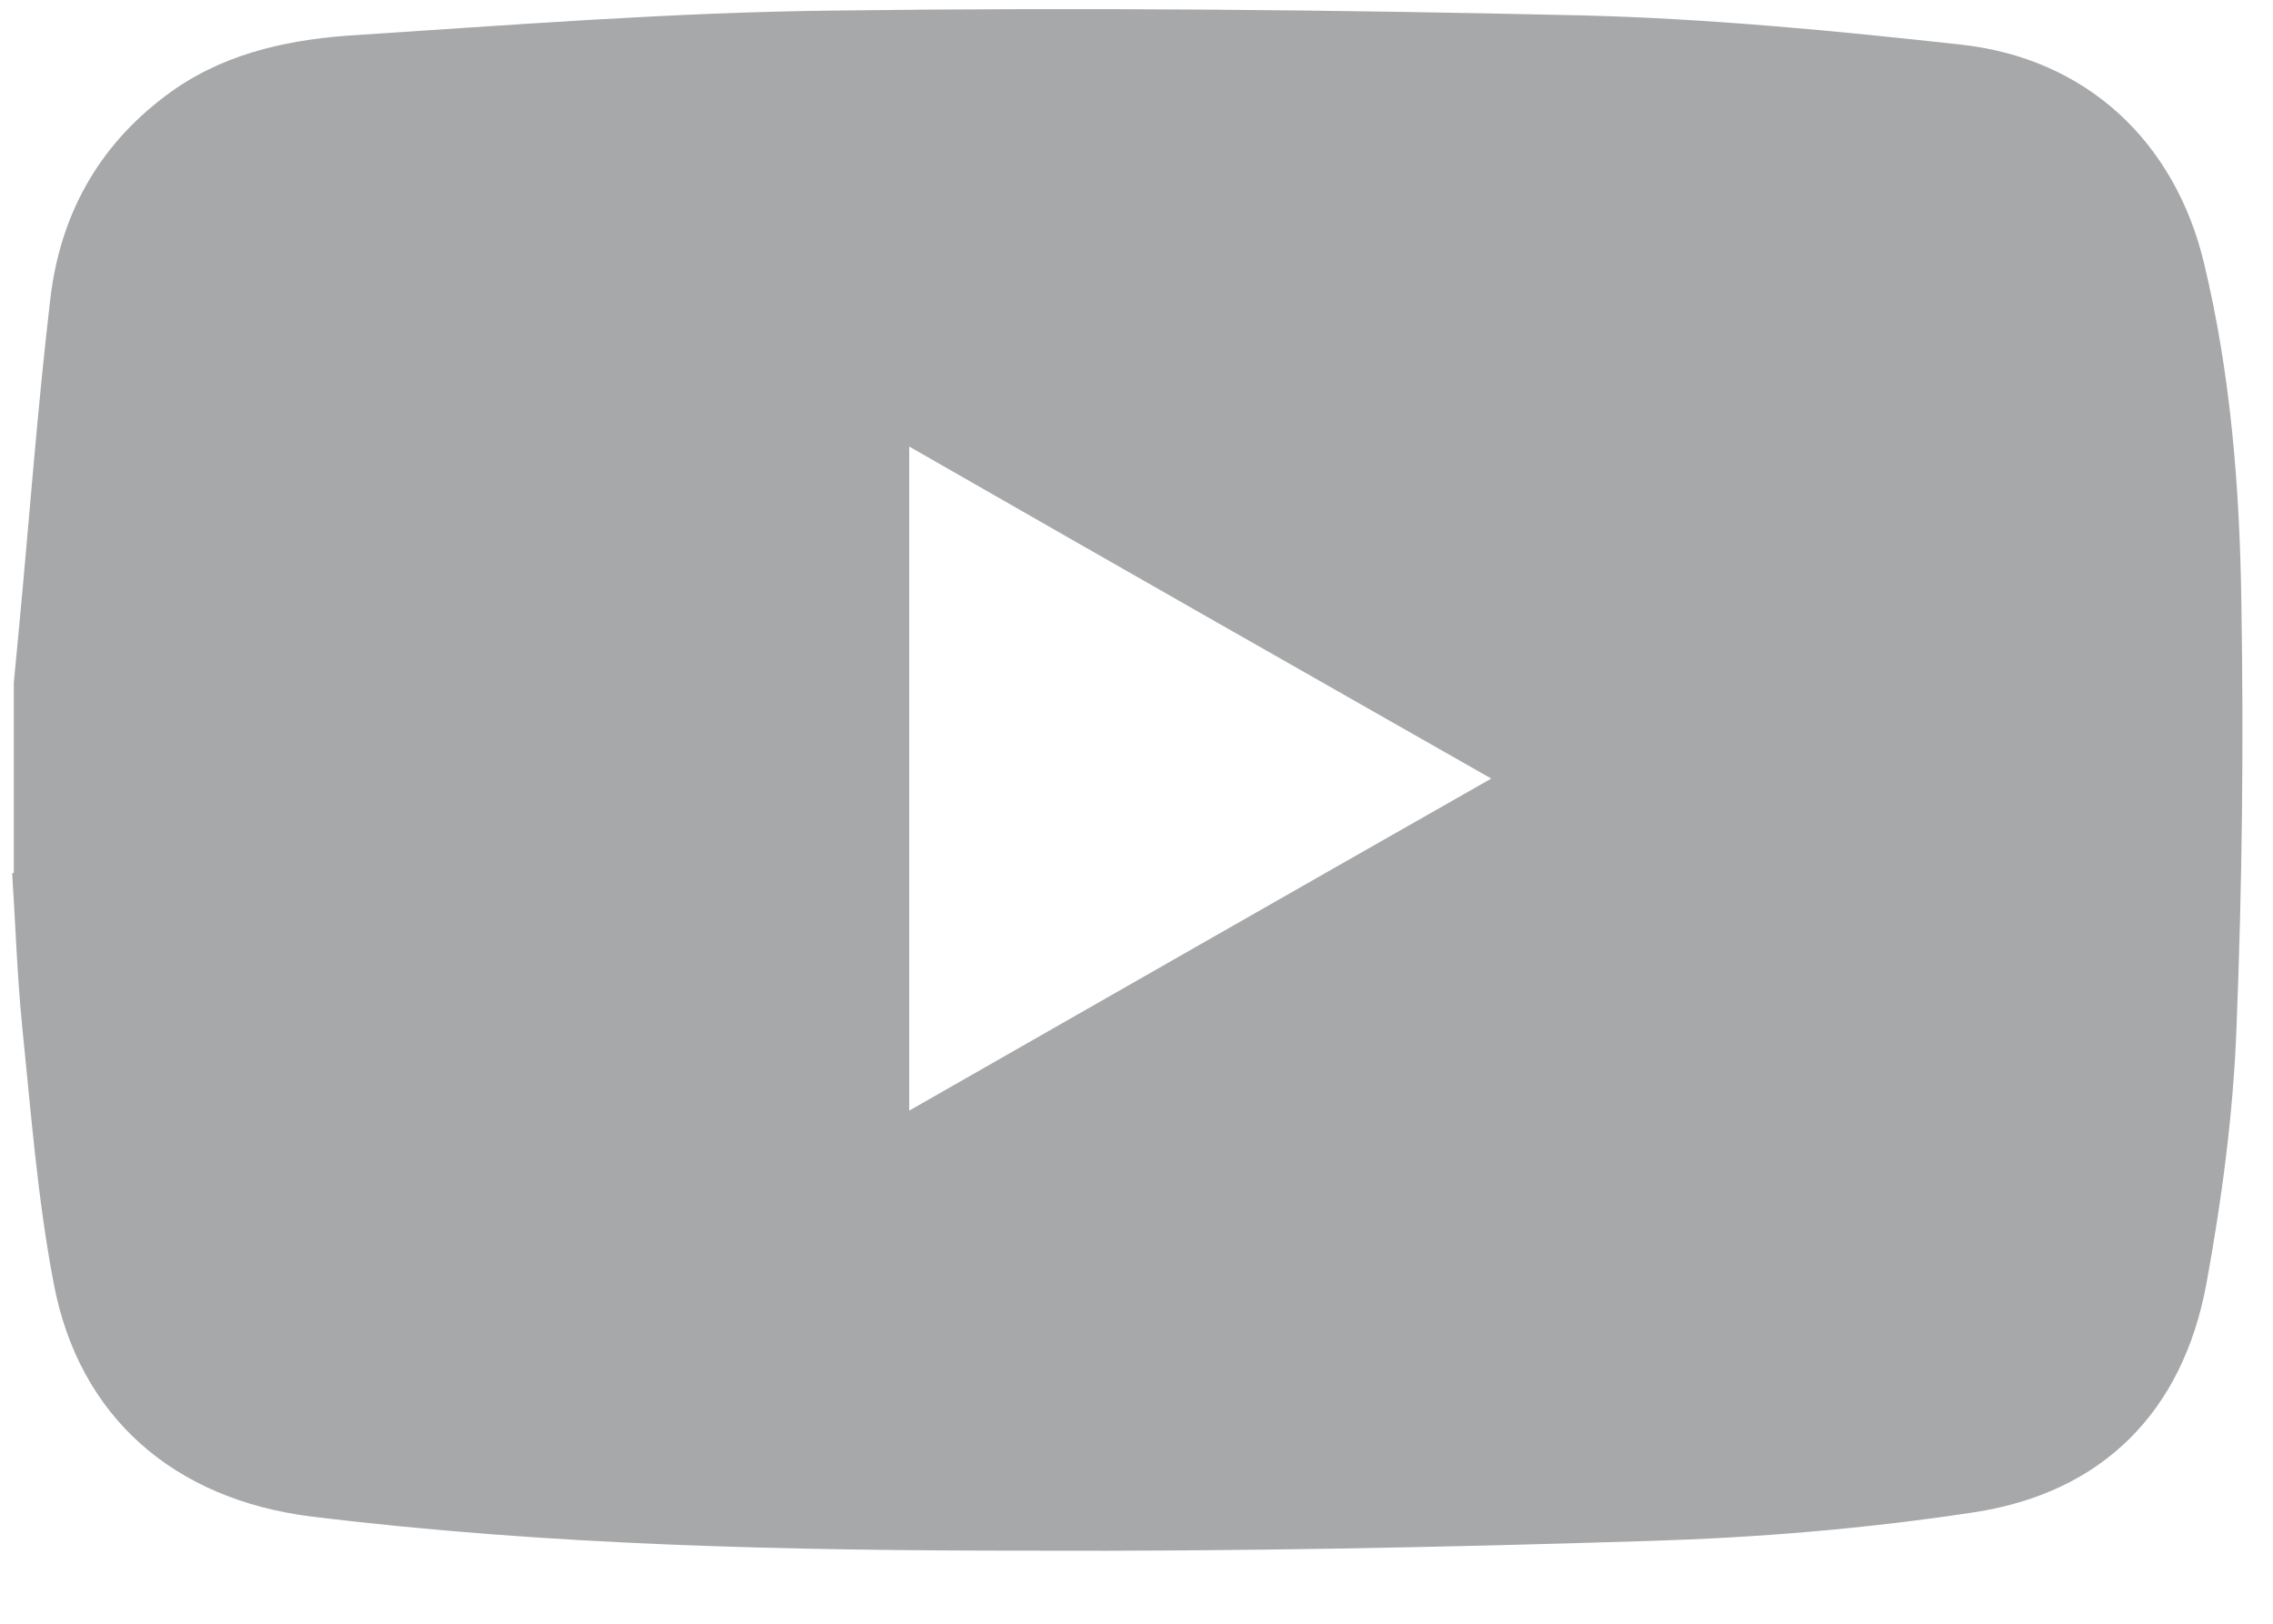 <svg width="28" height="20" viewBox="0 0 28 20" fill="none" xmlns="http://www.w3.org/2000/svg">
<path d="M0.17 10.75V8.41C0.19 8.2 0.21 7.99 0.23 7.78C0.36 6.41 0.46 5.04 0.62 3.68C0.74 2.66 1.2 1.81 2.04 1.18C2.7 0.68 3.48 0.5 4.27 0.44C6.28 0.31 8.29 0.15 10.3 0.13C13.37 0.09 16.44 0.12 19.51 0.19C21.06 0.23 22.62 0.38 24.16 0.55C25.7 0.72 26.79 1.74 27.15 3.24C27.48 4.61 27.59 6.01 27.61 7.41C27.64 9.16 27.62 10.92 27.55 12.67C27.51 13.72 27.37 14.77 27.18 15.81C26.89 17.38 25.91 18.39 24.3 18.63C22.98 18.83 21.65 18.94 20.32 18.98C17.78 19.06 15.23 19.11 12.69 19.1C9.74 19.1 6.78 19.04 3.84 18.68C2.15 18.47 0.97 17.46 0.66 15.8C0.46 14.75 0.38 13.68 0.27 12.61C0.21 11.99 0.19 11.37 0.15 10.76L0.17 10.75ZM11.2 5.5V13.68C13.6 12.31 15.96 10.96 18.37 9.59C15.96 8.22 13.59 6.87 11.2 5.5Z" fill="#A7A8AA"/>
</svg>
